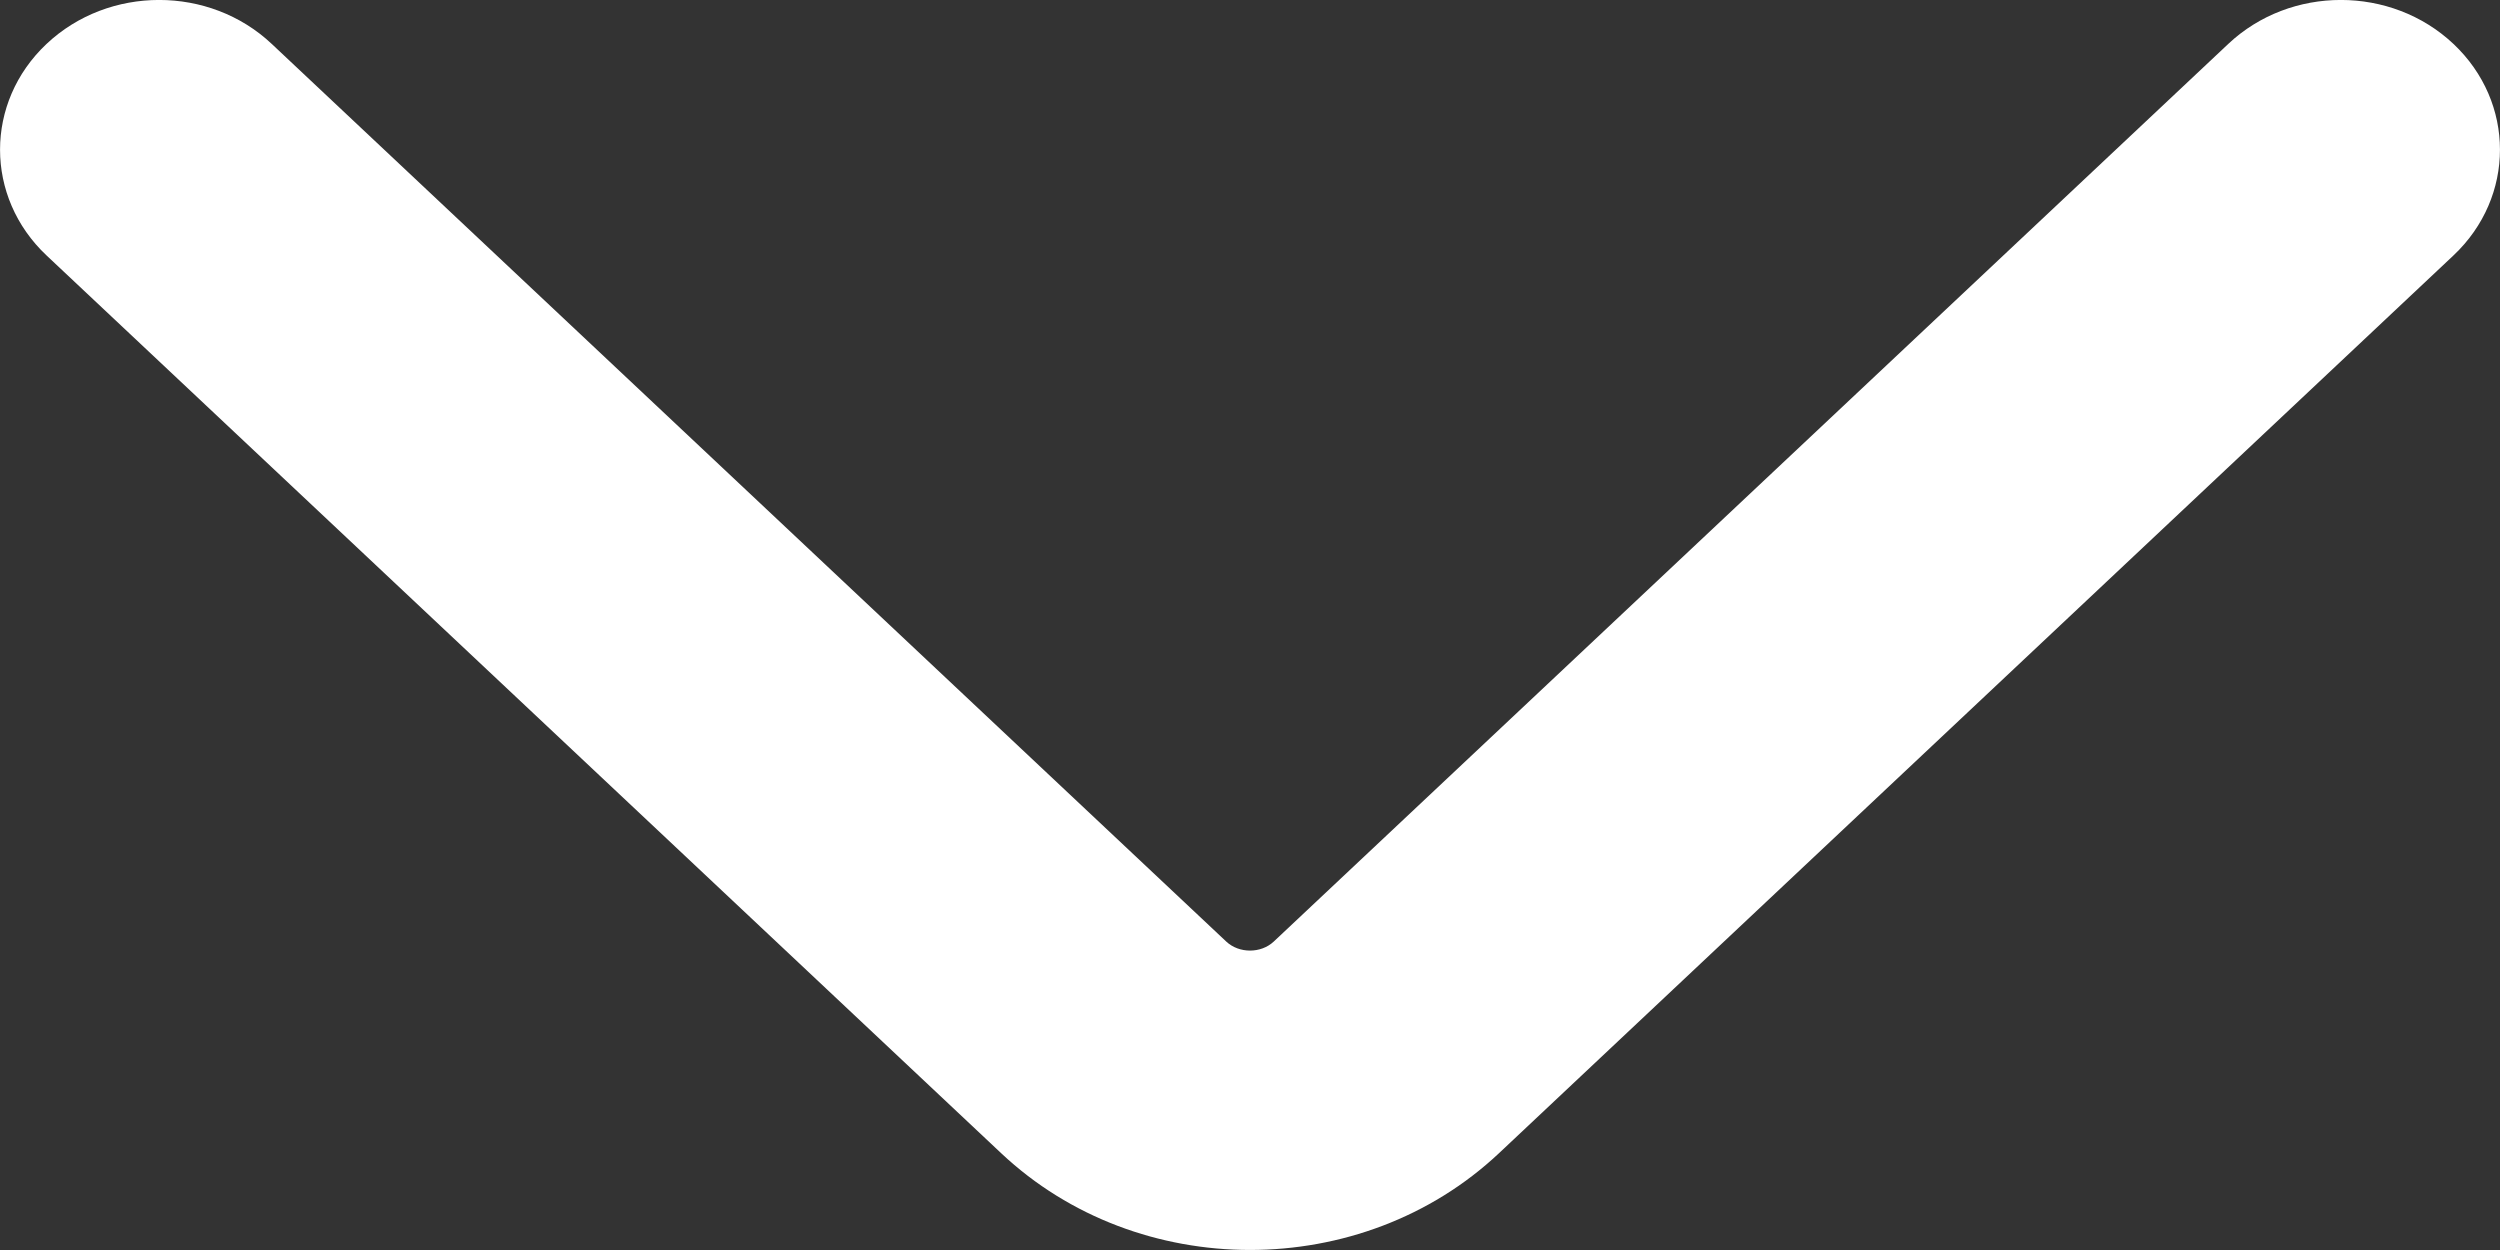 <?xml version="1.0" encoding="UTF-8"?>
<svg width="16px" height="8px" viewBox="0 0 16 8" version="1.1" xmlns="http://www.w3.org/2000/svg" xmlns:xlink="http://www.w3.org/1999/xlink">
    <rect x="0" y="0" width="16" height="8" fill="#333333" stroke="none"/>
    <!-- Generator: Sketch 53.2 (72643) - https://sketchapp.com -->
    <title>seta</title>
    <desc>Created with Sketch.</desc>
    <g id="Page-1" stroke="none" stroke-width="1" fill="none" fill-rule="evenodd">
        <g id="Landing:-320px" transform="translate(-289, -1139)" fill="#FFFFFF" fill-rule="nonzero">
            <g id="03.-Lorem-ipsum" transform="translate(0, 670)">
                <g id="aplicativos" transform="translate(0, 446)">
                    <g id="item01">
                        <g id="barra">
                            <path d="M304.702,23.281 C305.099,23.655 305.099,24.261 304.702,24.635 L298.593,30.381 C297.715,31.206 296.285,31.206 295.408,30.381 L289.298,24.635 C288.901,24.261 288.901,23.655 289.298,23.281 C289.696,22.906 290.341,22.906 290.739,23.281 L296.848,29.026 C296.93,29.103 297.07,29.103 297.152,29.026 L303.261,23.281 C303.659,22.906 304.304,22.906 304.702,23.281 Z" id="seta"></path>
                        </g>
                    </g>
                </g>
            </g>
        </g>
    </g>
</svg>